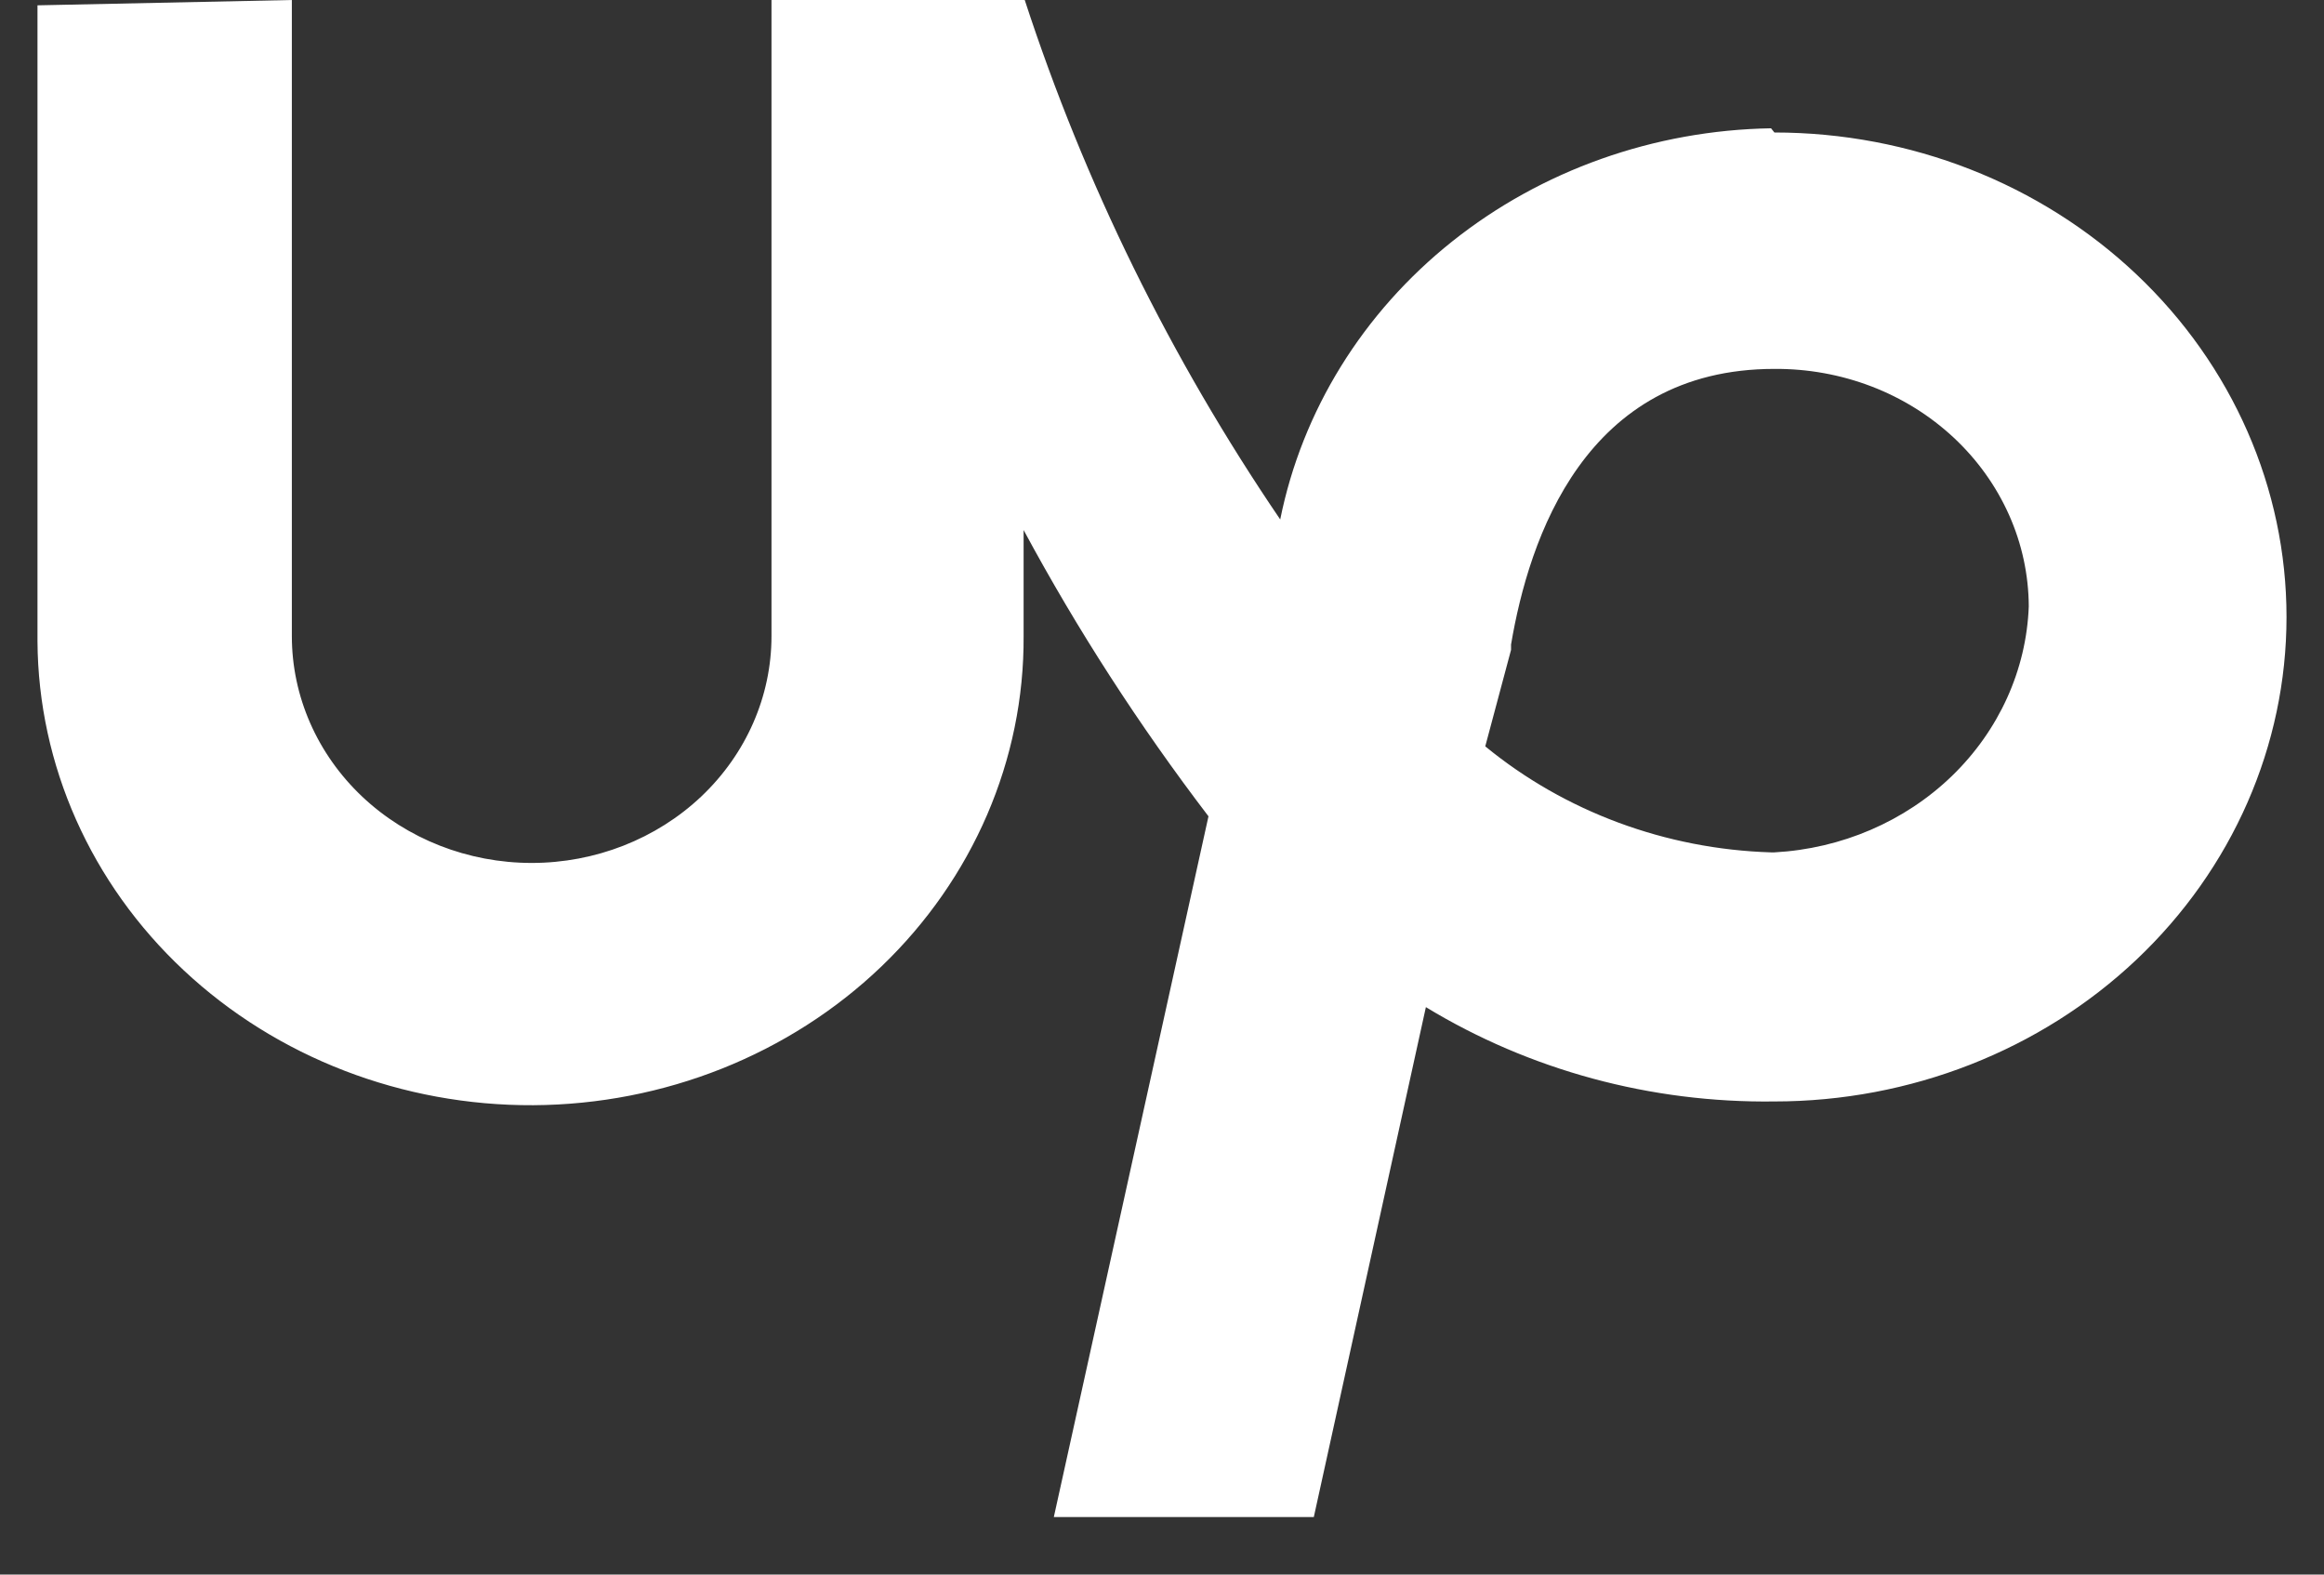 <svg width="31" height="21" viewBox="0 0 31 21" fill="none" xmlns="http://www.w3.org/2000/svg">
<rect x="0" y="0" width="31" height="21" fill="#333333" stroke="none"/>
<path d="M23.624 1.711C22.065 1.737 20.563 2.27 19.371 3.22C18.179 4.17 17.369 5.479 17.077 6.928C15.613 4.776 14.467 2.445 13.669 0H10.291V8.483C10.291 9.286 9.954 10.055 9.354 10.623C8.754 11.19 7.94 11.509 7.092 11.509C6.244 11.509 5.43 11.19 4.83 10.623C4.23 10.055 3.893 9.286 3.893 8.483V0L0.5 0.071V8.554C0.51 10.204 1.212 11.783 2.453 12.943C3.693 14.103 5.37 14.749 7.114 14.74C8.859 14.73 10.528 14.066 11.754 12.893C12.98 11.719 13.664 10.133 13.654 8.483V7.069C14.371 8.4 15.196 9.676 16.12 10.887L14.057 20.233H17.525L19.02 13.432C20.405 14.274 22.022 14.712 23.669 14.69C25.481 14.69 27.218 14.009 28.499 12.798C29.78 11.586 30.5 9.942 30.5 8.229C30.5 6.515 29.78 4.872 28.499 3.66C27.218 2.448 25.481 1.767 23.669 1.767L23.624 1.711ZM23.624 11.368C22.22 11.325 20.873 10.825 19.812 9.954L20.156 8.667V8.596C20.395 7.182 21.143 4.92 23.669 4.92C24.112 4.917 24.551 4.996 24.962 5.153C25.372 5.31 25.746 5.543 26.061 5.837C26.376 6.131 26.627 6.482 26.799 6.868C26.971 7.254 27.06 7.668 27.062 8.087C27.03 8.936 26.664 9.742 26.037 10.349C25.409 10.956 24.565 11.319 23.669 11.368H23.624Z" fill="white"/>
</svg>
